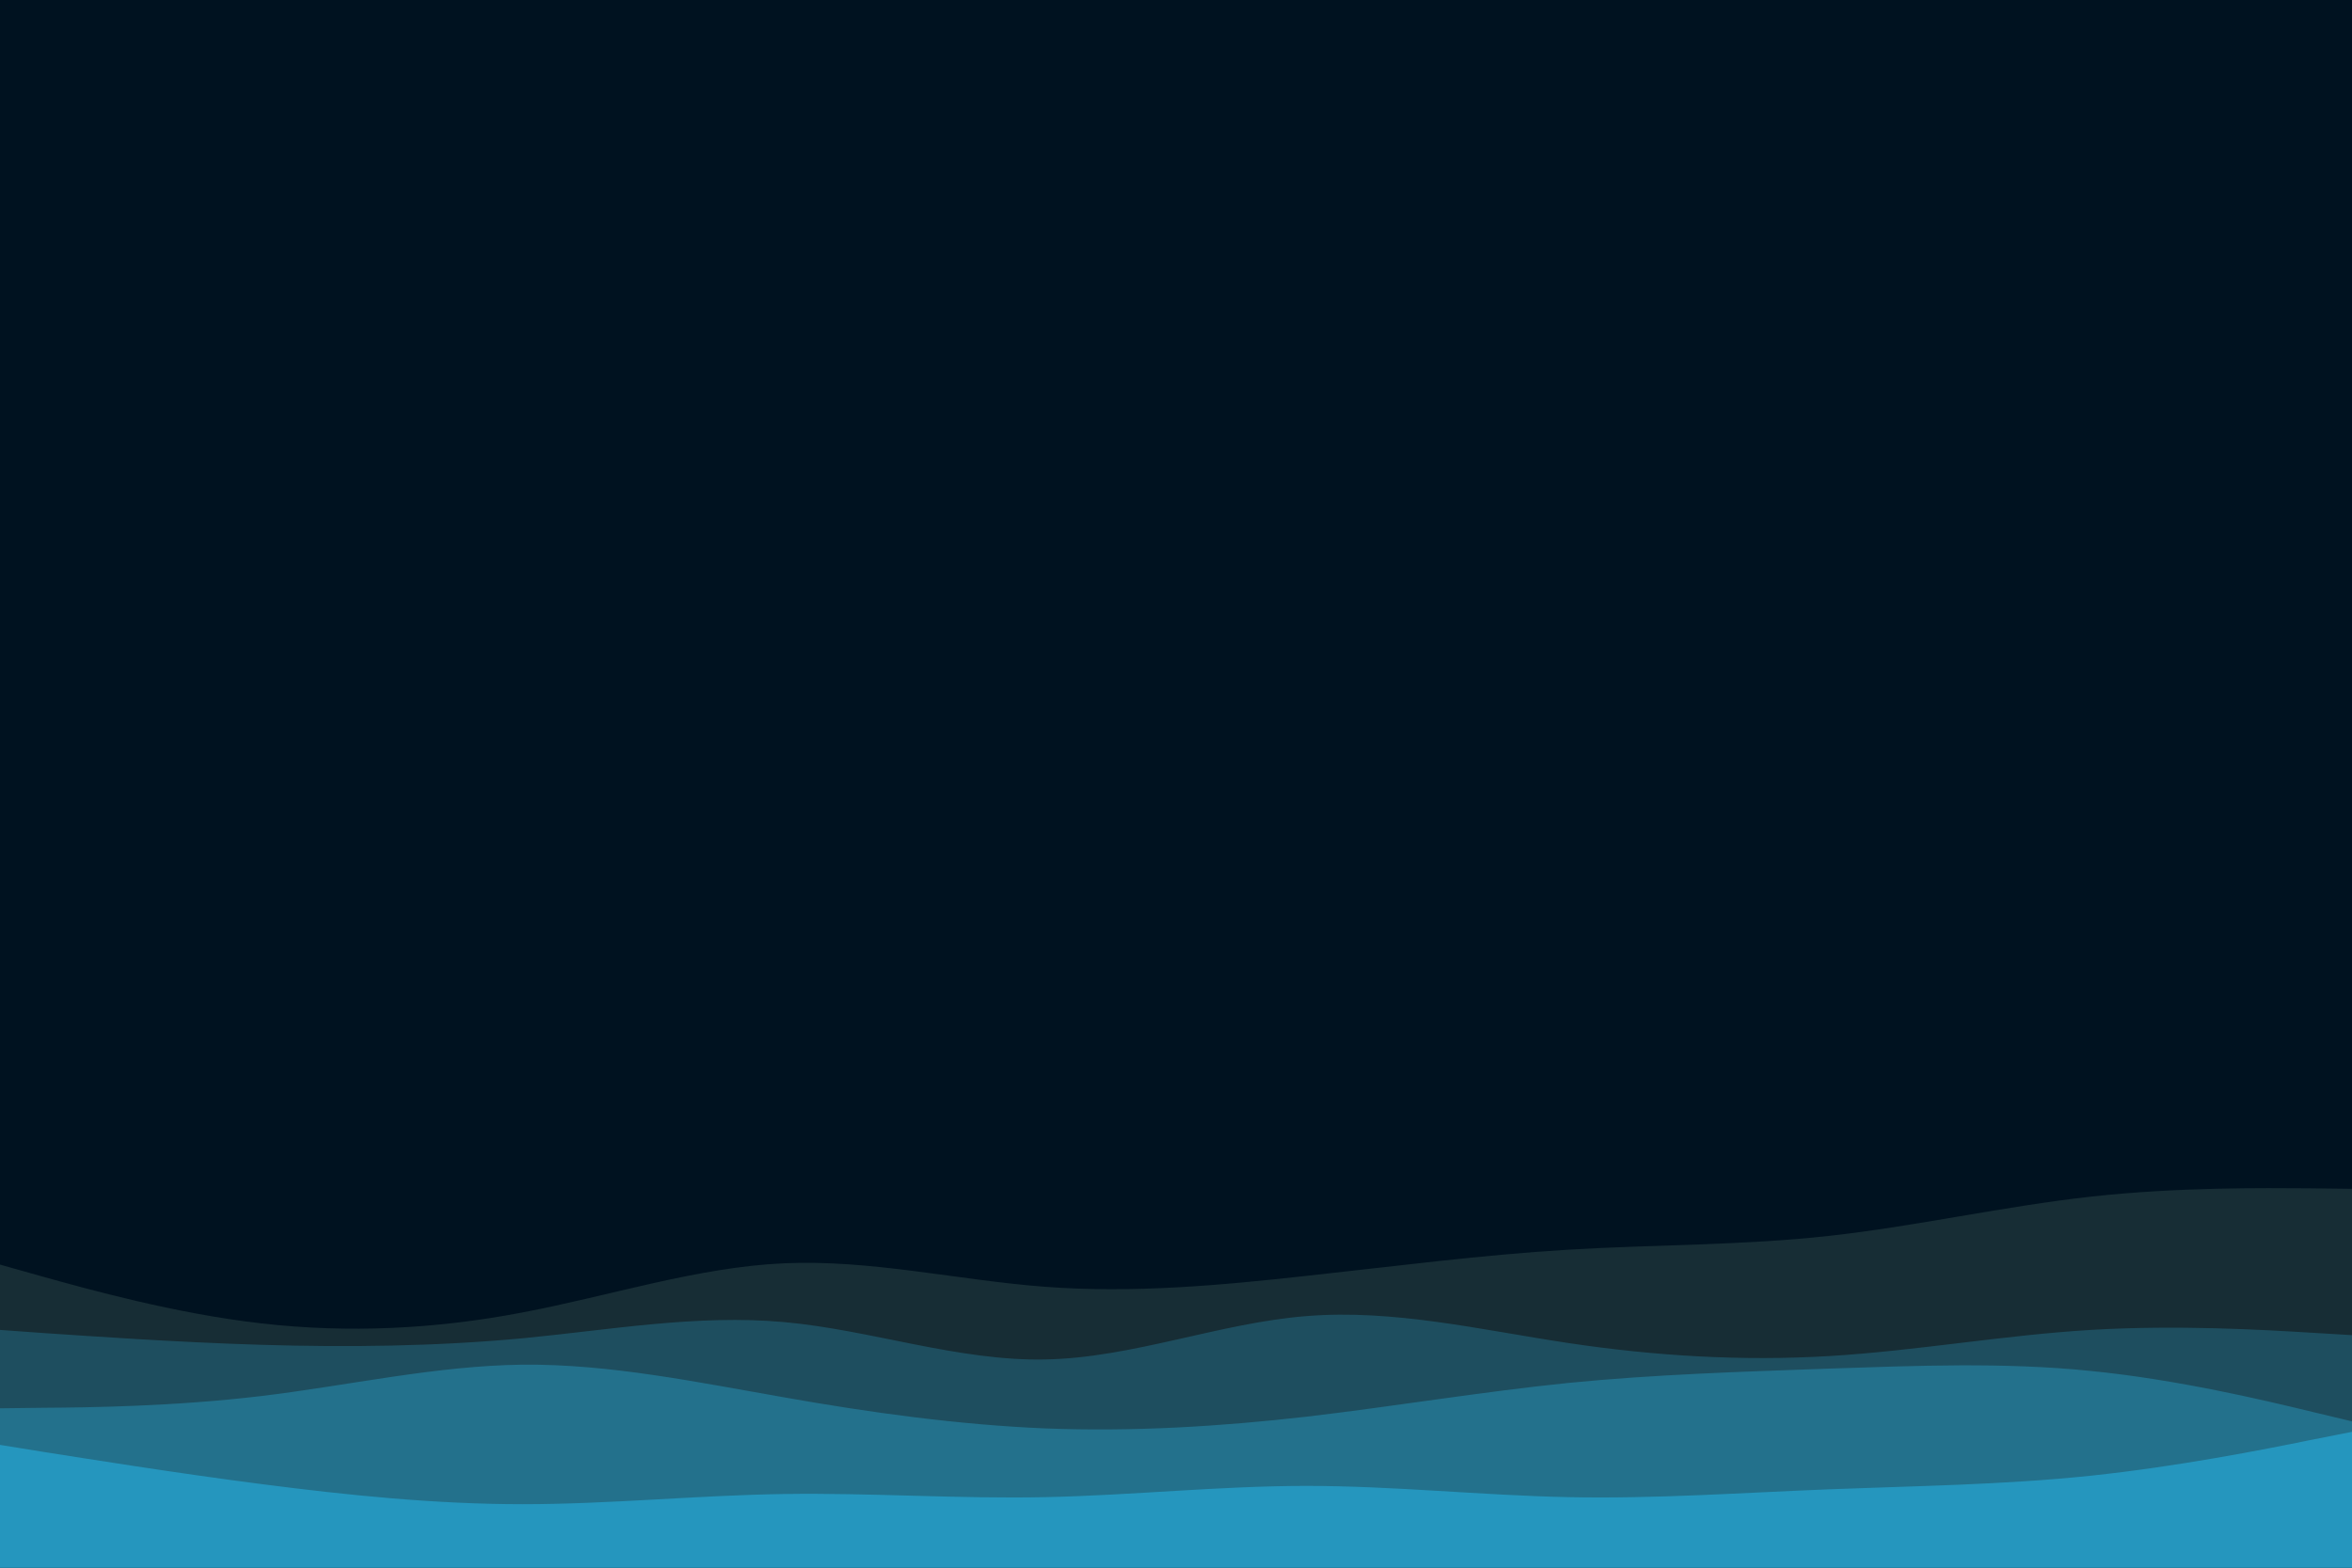 <svg id="visual" viewBox="0 0 900 600" width="900" height="600" xmlns="http://www.w3.org/2000/svg" xmlns:xlink="http://www.w3.org/1999/xlink" version="1.1"><rect x="0" y="0" width="900" height="600" fill="#001220"></rect><path d="M0 484L16.7 488.7C33.3 493.3 66.7 502.7 100 506.5C133.3 510.3 166.7 508.7 200 502.3C233.3 496 266.7 485 300 483.5C333.3 482 366.7 490 400 492.5C433.3 495 466.7 492 500 488.3C533.3 484.7 566.7 480.3 600 478.3C633.3 476.3 666.7 476.7 700 473C733.3 469.3 766.7 461.7 800 458C833.3 454.3 866.7 454.7 883.3 454.8L900 455L900 601L883.3 601C866.7 601 833.3 601 800 601C766.7 601 733.3 601 700 601C666.7 601 633.3 601 600 601C566.7 601 533.3 601 500 601C466.7 601 433.3 601 400 601C366.7 601 333.3 601 300 601C266.7 601 233.3 601 200 601C166.7 601 133.3 601 100 601C66.7 601 33.3 601 16.7 601L0 601Z" fill="#172d35"></path><path d="M0 509L16.7 510.2C33.3 511.3 66.7 513.7 100 514.7C133.3 515.7 166.7 515.3 200 512.2C233.3 509 266.7 503 300 506C333.3 509 366.7 521 400 520.3C433.3 519.7 466.7 506.3 500 503.7C533.3 501 566.7 509 600 514C633.3 519 666.7 521 700 519C733.3 517 766.7 511 800 509C833.3 507 866.7 509 883.3 510L900 511L900 601L883.3 601C866.7 601 833.3 601 800 601C766.7 601 733.3 601 700 601C666.7 601 633.3 601 600 601C566.7 601 533.3 601 500 601C466.7 601 433.3 601 400 601C366.7 601 333.3 601 300 601C266.7 601 233.3 601 200 601C166.7 601 133.3 601 100 601C66.7 601 33.3 601 16.7 601L0 601Z" fill="#1e4e5f"></path><path d="M0 539L16.7 538.8C33.3 538.7 66.7 538.3 100 534.3C133.3 530.3 166.7 522.7 200 522.3C233.3 522 266.7 529 300 534.8C333.3 540.7 366.7 545.3 400 546.7C433.3 548 466.7 546 500 542.2C533.3 538.3 566.7 532.7 600 529.3C633.3 526 666.7 525 700 523.8C733.3 522.7 766.7 521.3 800 524.7C833.3 528 866.7 536 883.3 540L900 544L900 601L883.3 601C866.7 601 833.3 601 800 601C766.7 601 733.3 601 700 601C666.7 601 633.3 601 600 601C566.7 601 533.3 601 500 601C466.7 601 433.3 601 400 601C366.7 601 333.3 601 300 601C266.7 601 233.3 601 200 601C166.7 601 133.3 601 100 601C66.7 601 33.3 601 16.7 601L0 601Z" fill="#23718c"></path><path d="M0 553L16.7 555.7C33.3 558.3 66.7 563.7 100 568C133.3 572.3 166.7 575.7 200 575.7C233.3 575.7 266.7 572.3 300 571.8C333.3 571.3 366.7 573.7 400 573C433.3 572.3 466.7 568.7 500 568.7C533.3 568.7 566.7 572.3 600 573C633.3 573.7 666.7 571.3 700 570C733.3 568.7 766.7 568.3 800 564.8C833.3 561.3 866.7 554.7 883.3 551.3L900 548L900 601L883.3 601C866.7 601 833.3 601 800 601C766.7 601 733.3 601 700 601C666.7 601 633.3 601 600 601C566.7 601 533.3 601 500 601C466.7 601 433.3 601 400 601C366.7 601 333.3 601 300 601C266.7 601 233.3 601 200 601C166.7 601 133.3 601 100 601C66.7 601 33.3 601 16.7 601L0 601Z" fill="#2596be"></path></svg>